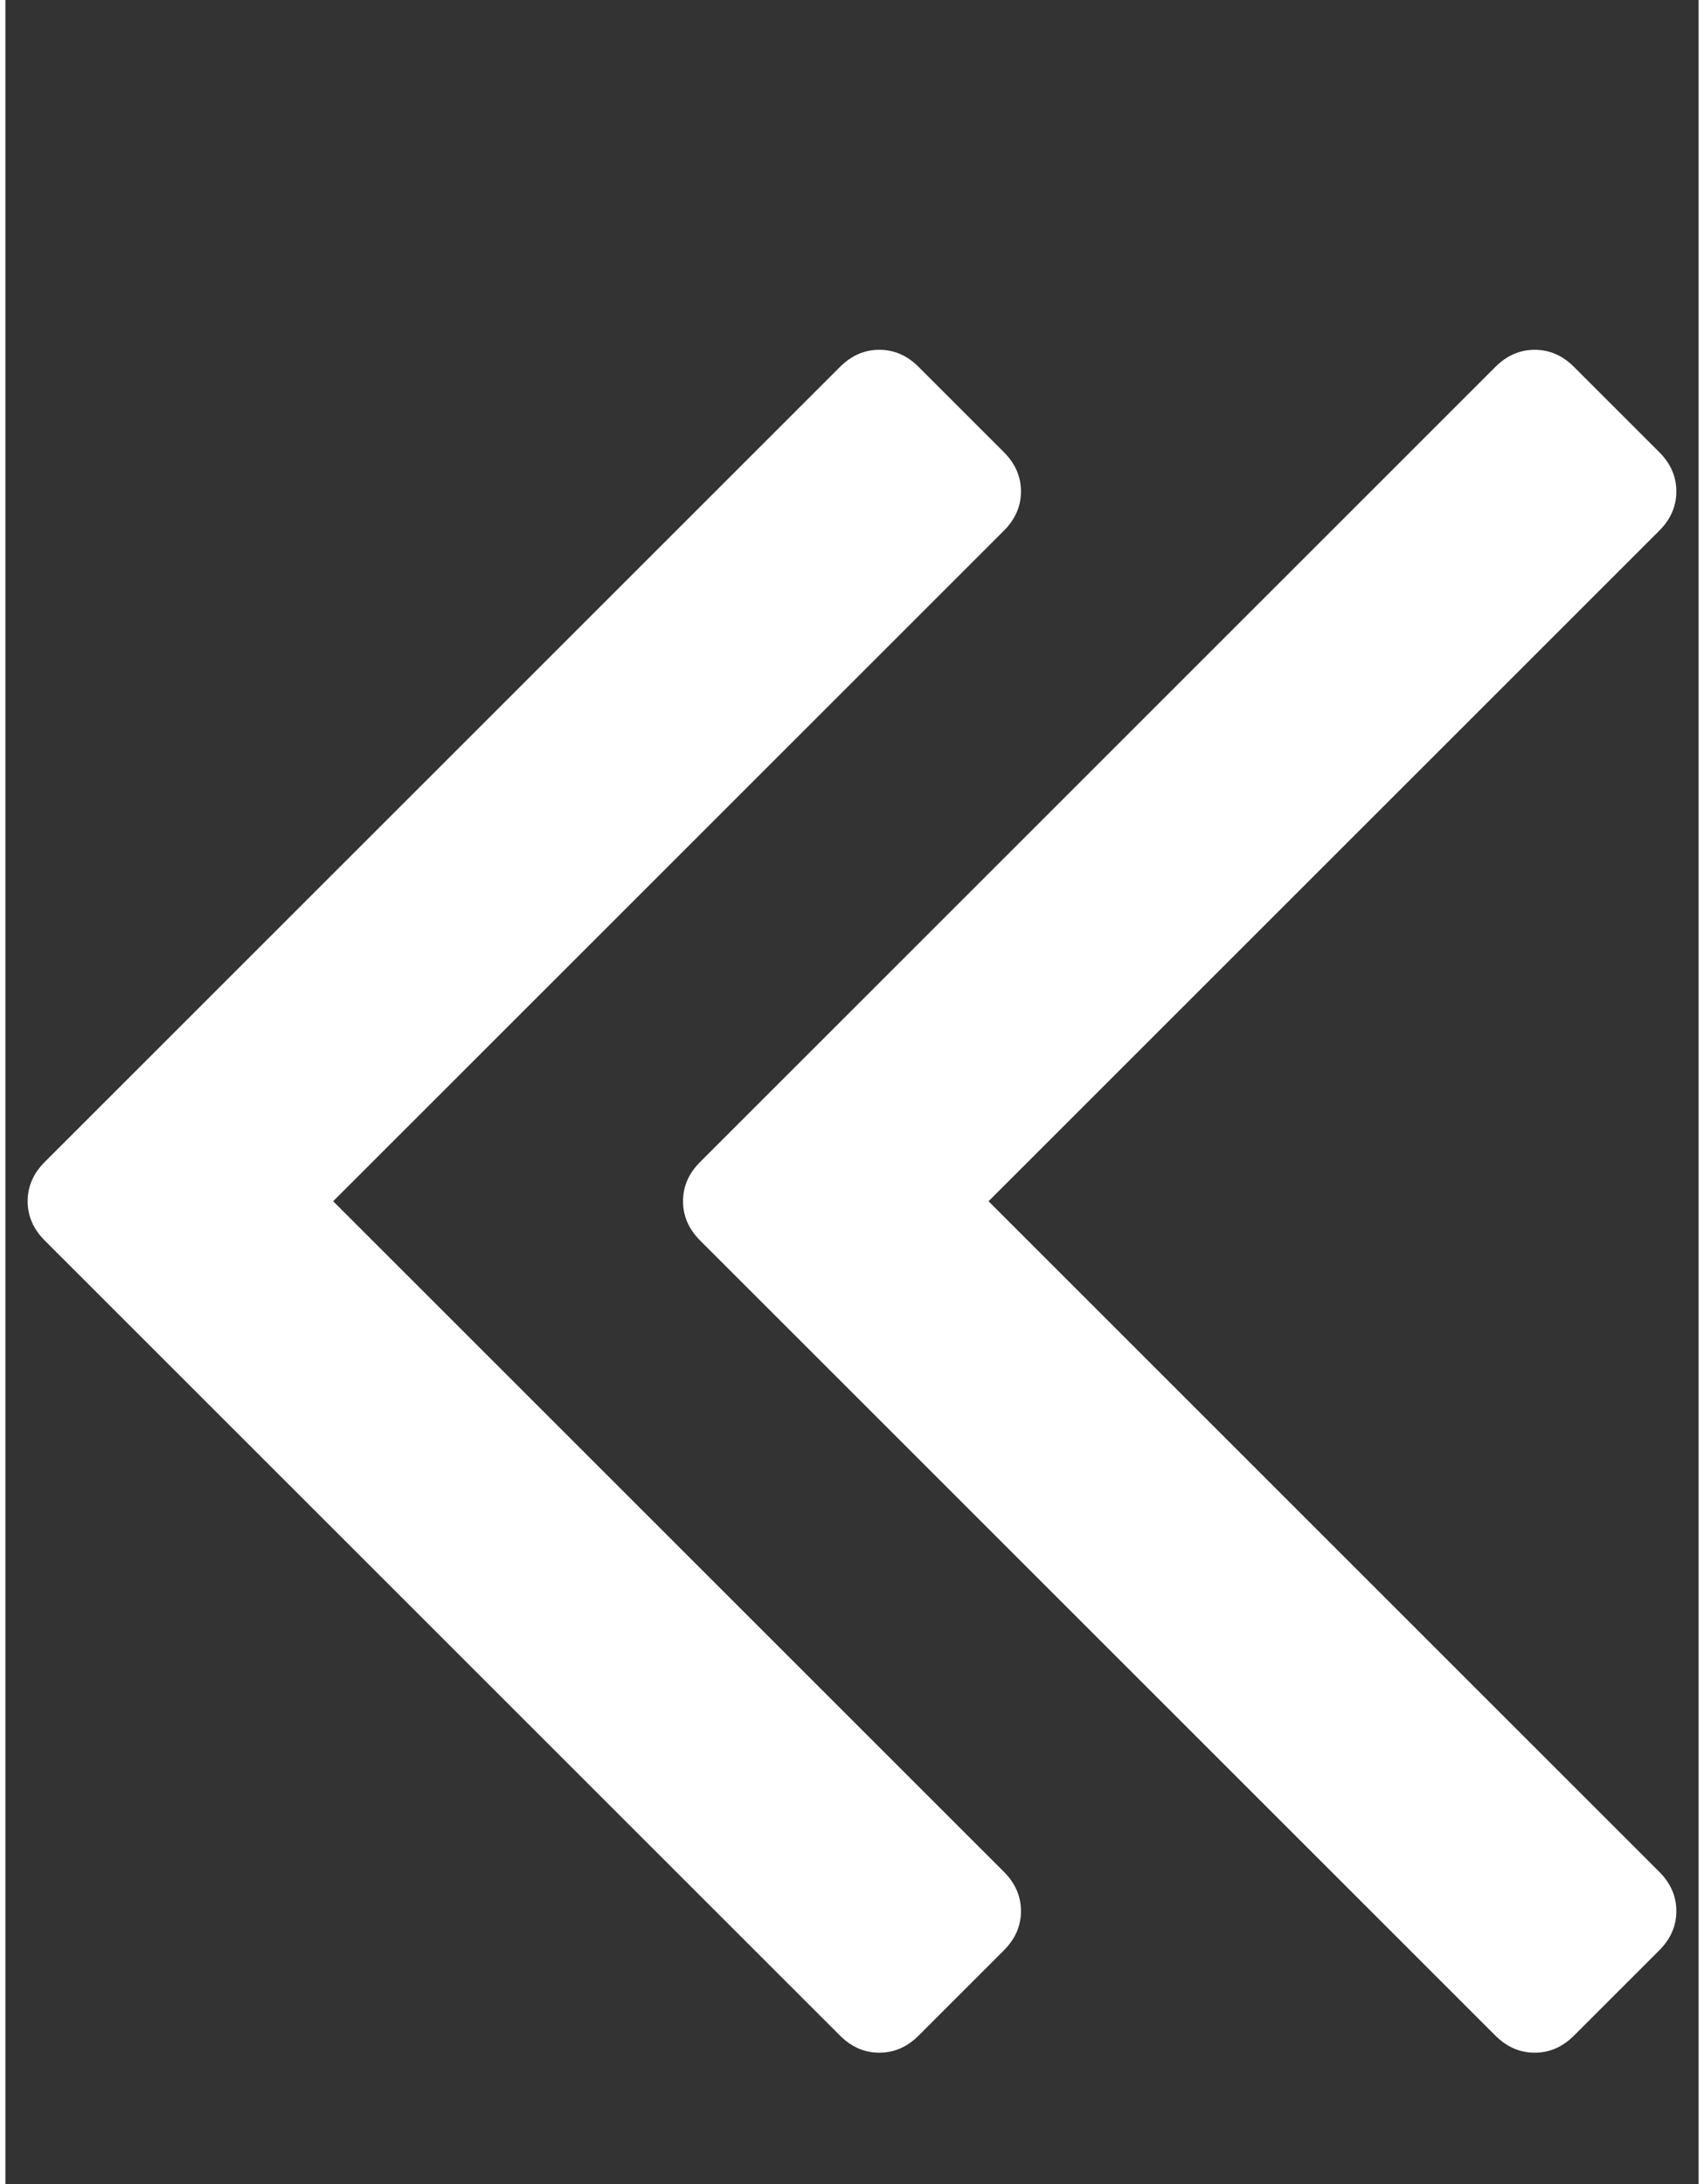 <svg xmlns="http://www.w3.org/2000/svg" width="0.78em" height="1em" viewBox="0 0 992 1280">
  <rect x="0" y="0" width="992" height="1280" fill="#333333" stroke="none"/>
  <path fill="white" d="M595 1120q0 13-10 23l-50 50q-10 10-23 10t-23-10L23 727q-10-10-10-23t10-23l466-466q10-10 23-10t23 10l50 50q10 10 10 23t-10 23L192 704l393 393q10 10 10 23m384 0q0 13-10 23l-50 50q-10 10-23 10t-23-10L407 727q-10-10-10-23t10-23l466-466q10-10 23-10t23 10l50 50q10 10 10 23t-10 23L576 704l393 393q10 10 10 23"/>
</svg>
